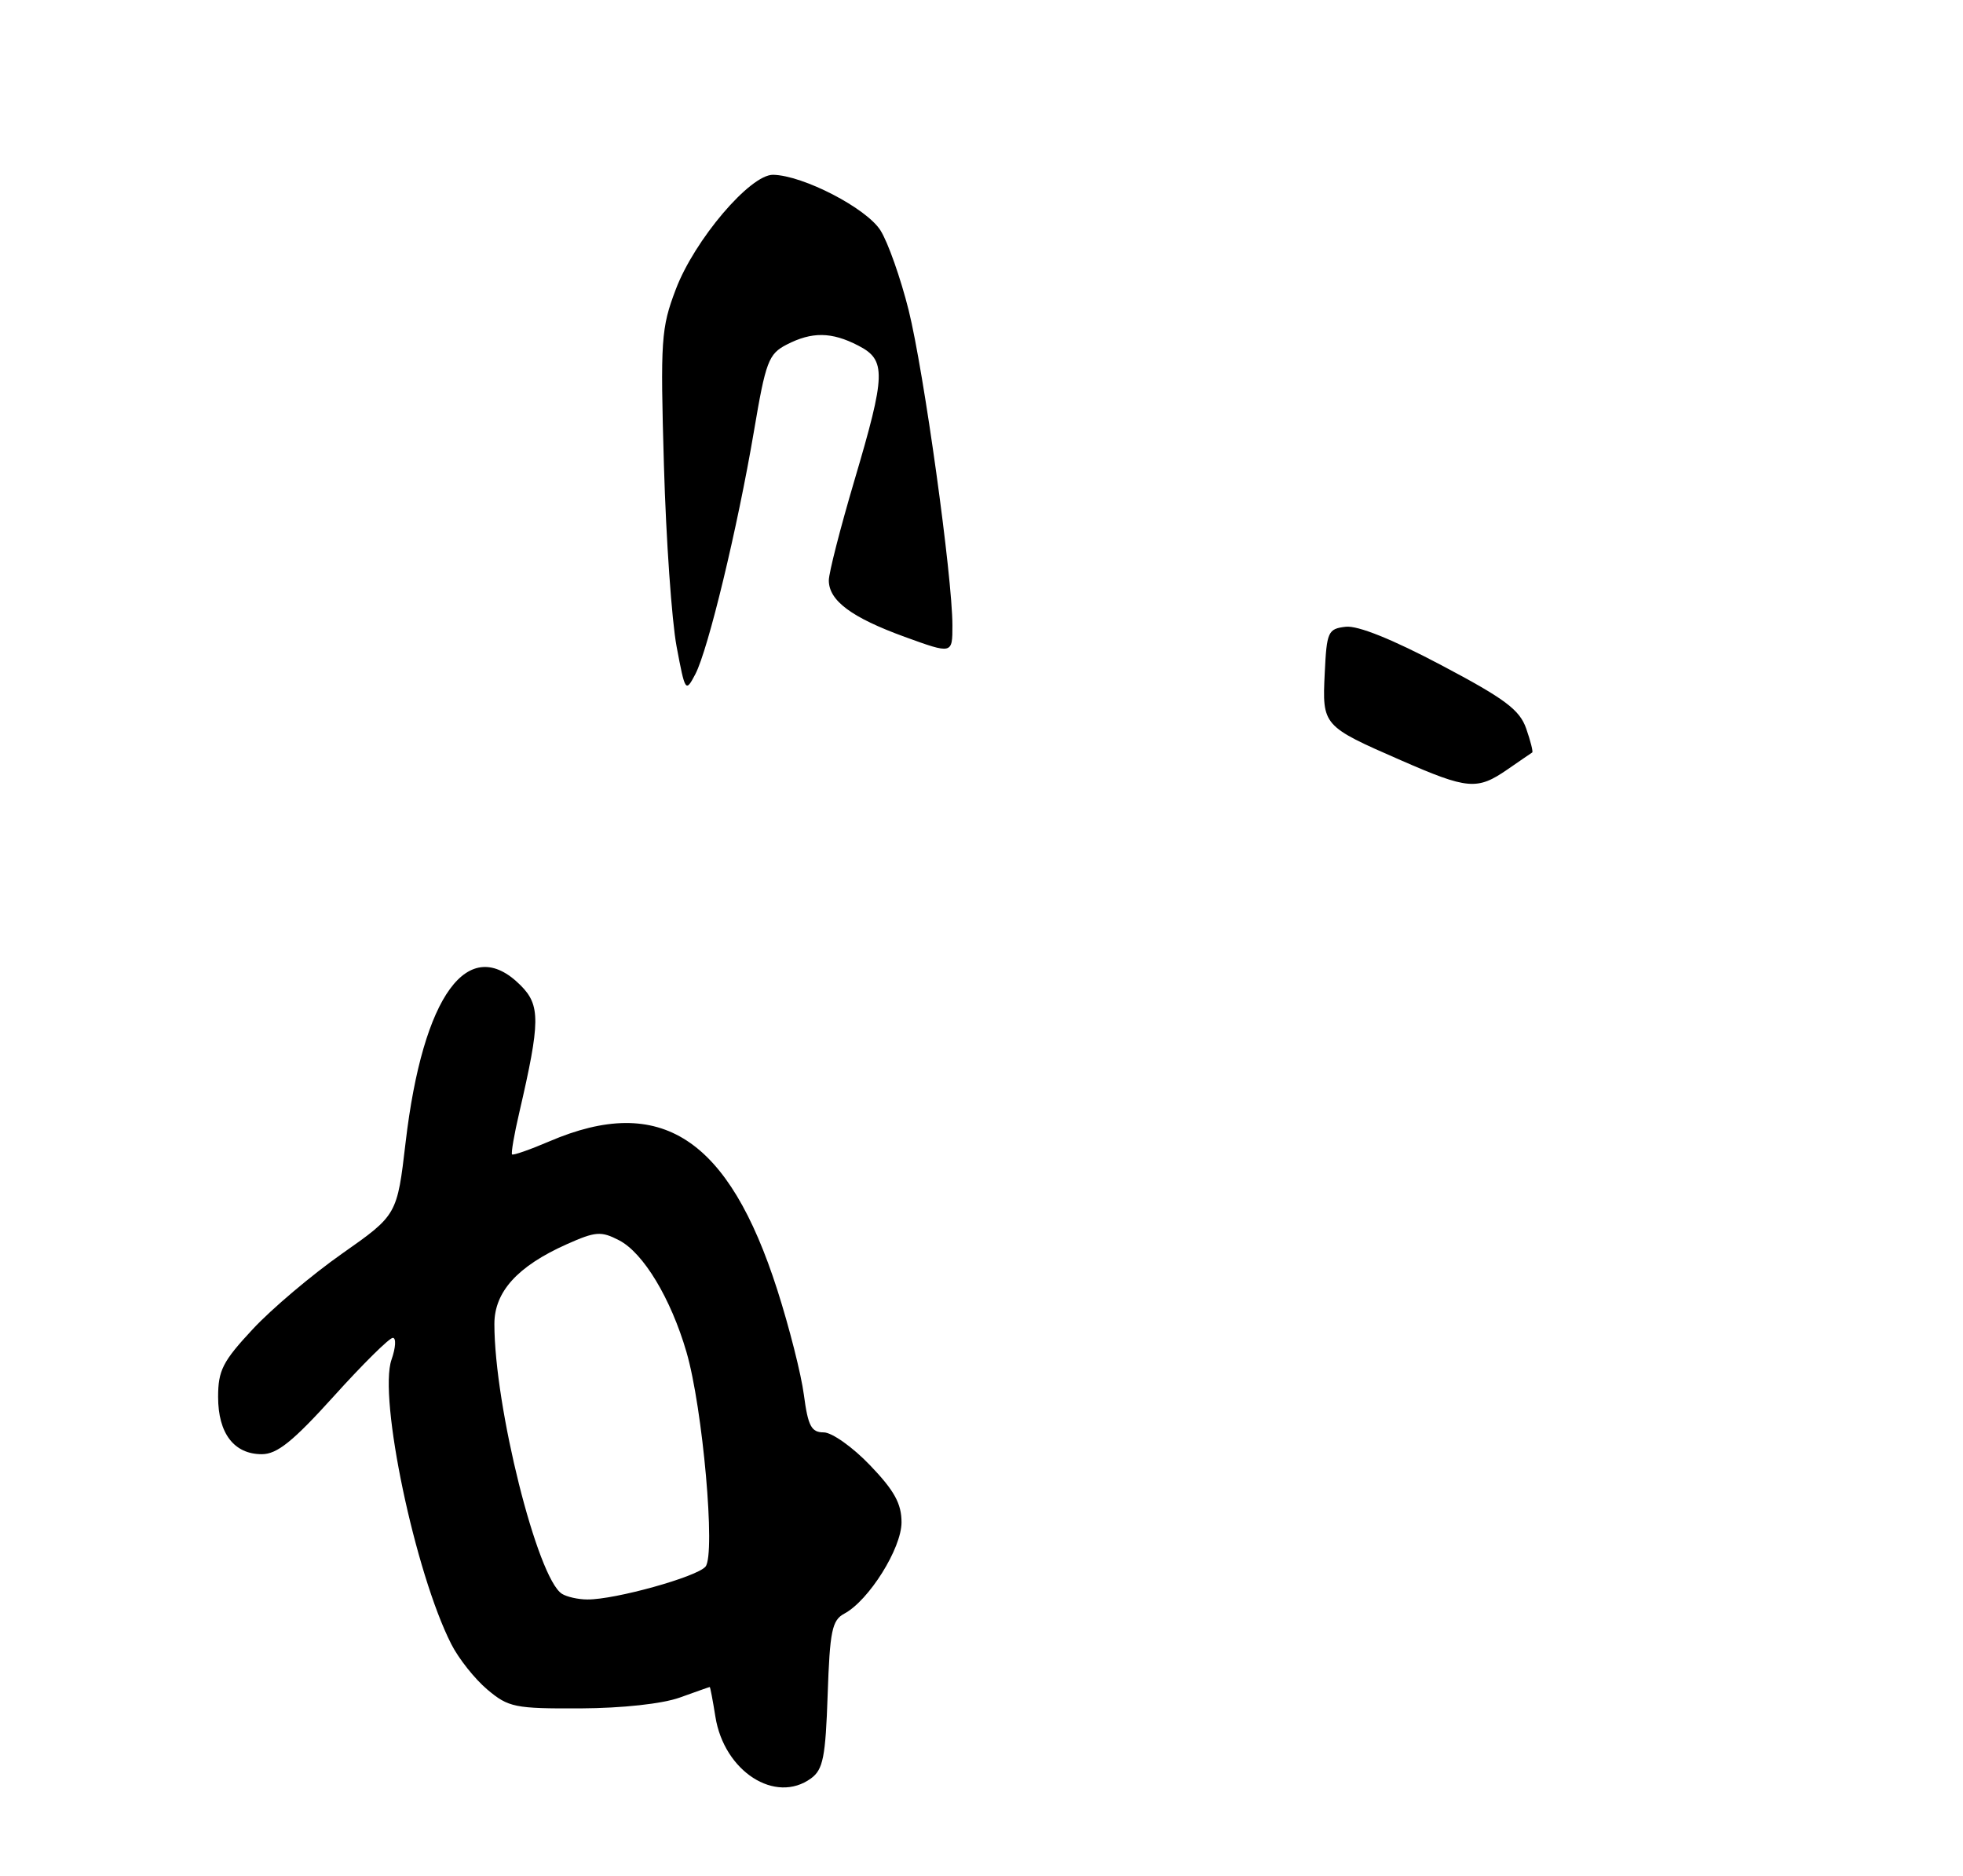 <?xml version="1.0" encoding="UTF-8" standalone="no"?>
<!DOCTYPE svg PUBLIC "-//W3C//DTD SVG 1.1//EN" "http://www.w3.org/Graphics/SVG/1.1/DTD/svg11.dtd" >
<svg xmlns="http://www.w3.org/2000/svg" xmlns:xlink="http://www.w3.org/1999/xlink" version="1.1" viewBox="0 0 270 258">
 <g >
 <path fill="currentColor"
d=" M 111.56 244.58 C 113.21 243.37 113.55 241.67 113.84 233.07 C 114.14 224.31 114.44 222.83 116.13 221.93 C 119.51 220.12 124.00 212.96 124.00 209.37 C 124.00 206.80 123.01 205.00 119.67 201.52 C 117.29 199.03 114.42 197.00 113.30 197.00 C 111.60 197.00 111.14 196.15 110.57 191.84 C 110.20 189.00 108.55 182.51 106.92 177.42 C 100.21 156.48 90.89 150.40 75.55 156.98 C 72.89 158.12 70.59 158.92 70.43 158.77 C 70.28 158.61 70.72 156.01 71.43 152.99 C 74.32 140.51 74.35 138.26 71.60 135.51 C 64.41 128.32 58.17 136.84 55.79 157.11 C 54.62 167.10 54.62 167.10 47.06 172.41 C 42.90 175.33 37.36 180.01 34.75 182.82 C 30.64 187.23 30.00 188.48 30.00 192.13 C 30.00 197.13 32.19 200.00 36.01 200.00 C 38.12 200.00 40.30 198.24 45.94 192.00 C 49.91 187.60 53.55 184.00 54.03 184.00 C 54.51 184.00 54.43 185.35 53.85 187.00 C 52.03 192.23 57.09 216.33 62.07 226.12 C 63.08 228.12 65.32 230.93 67.03 232.37 C 69.94 234.82 70.81 235.00 79.83 234.96 C 85.62 234.93 91.10 234.33 93.50 233.47 C 95.70 232.68 97.55 232.02 97.62 232.02 C 97.69 232.01 98.04 233.85 98.40 236.11 C 99.60 243.63 106.65 248.17 111.56 244.58 Z  M 207.35 105.82 C 209.08 104.63 210.61 103.57 210.75 103.49 C 210.89 103.40 210.52 101.92 209.92 100.20 C 209.02 97.62 207.02 96.12 198.26 91.49 C 191.51 87.92 186.76 86.01 185.10 86.20 C 182.66 86.48 182.48 86.87 182.21 92.59 C 181.86 99.80 181.91 99.86 192.70 104.57 C 201.90 108.59 203.18 108.70 207.35 105.82 Z  M 93.06 88.91 C 92.40 85.39 91.61 74.17 91.32 64.00 C 90.82 46.73 90.93 45.12 92.95 39.80 C 95.52 33.00 103.19 23.98 106.34 24.04 C 110.46 24.12 119.16 28.62 121.10 31.68 C 122.14 33.32 123.88 38.27 124.98 42.66 C 127.08 51.11 131.00 79.34 131.00 86.02 C 131.00 89.97 131.00 89.97 124.44 87.59 C 117.13 84.93 114.00 82.61 114.00 79.82 C 114.00 78.79 115.58 72.64 117.50 66.14 C 121.86 51.42 121.92 49.52 118.05 47.53 C 114.38 45.63 111.68 45.60 108.19 47.40 C 105.71 48.68 105.32 49.72 103.70 59.31 C 101.44 72.62 97.41 89.33 95.64 92.72 C 94.30 95.27 94.24 95.18 93.06 88.91 Z  M 77.29 219.20 C 73.91 217.05 68.00 193.45 68.00 182.09 C 68.00 177.66 71.18 174.15 77.94 171.13 C 81.93 169.35 82.67 169.30 85.15 170.58 C 88.49 172.31 92.26 178.55 94.42 185.95 C 96.66 193.63 98.45 213.76 97.04 215.46 C 95.87 216.87 84.59 220.01 80.79 219.98 C 79.53 219.98 77.95 219.62 77.29 219.20 Z "/>
</g>
</svg>